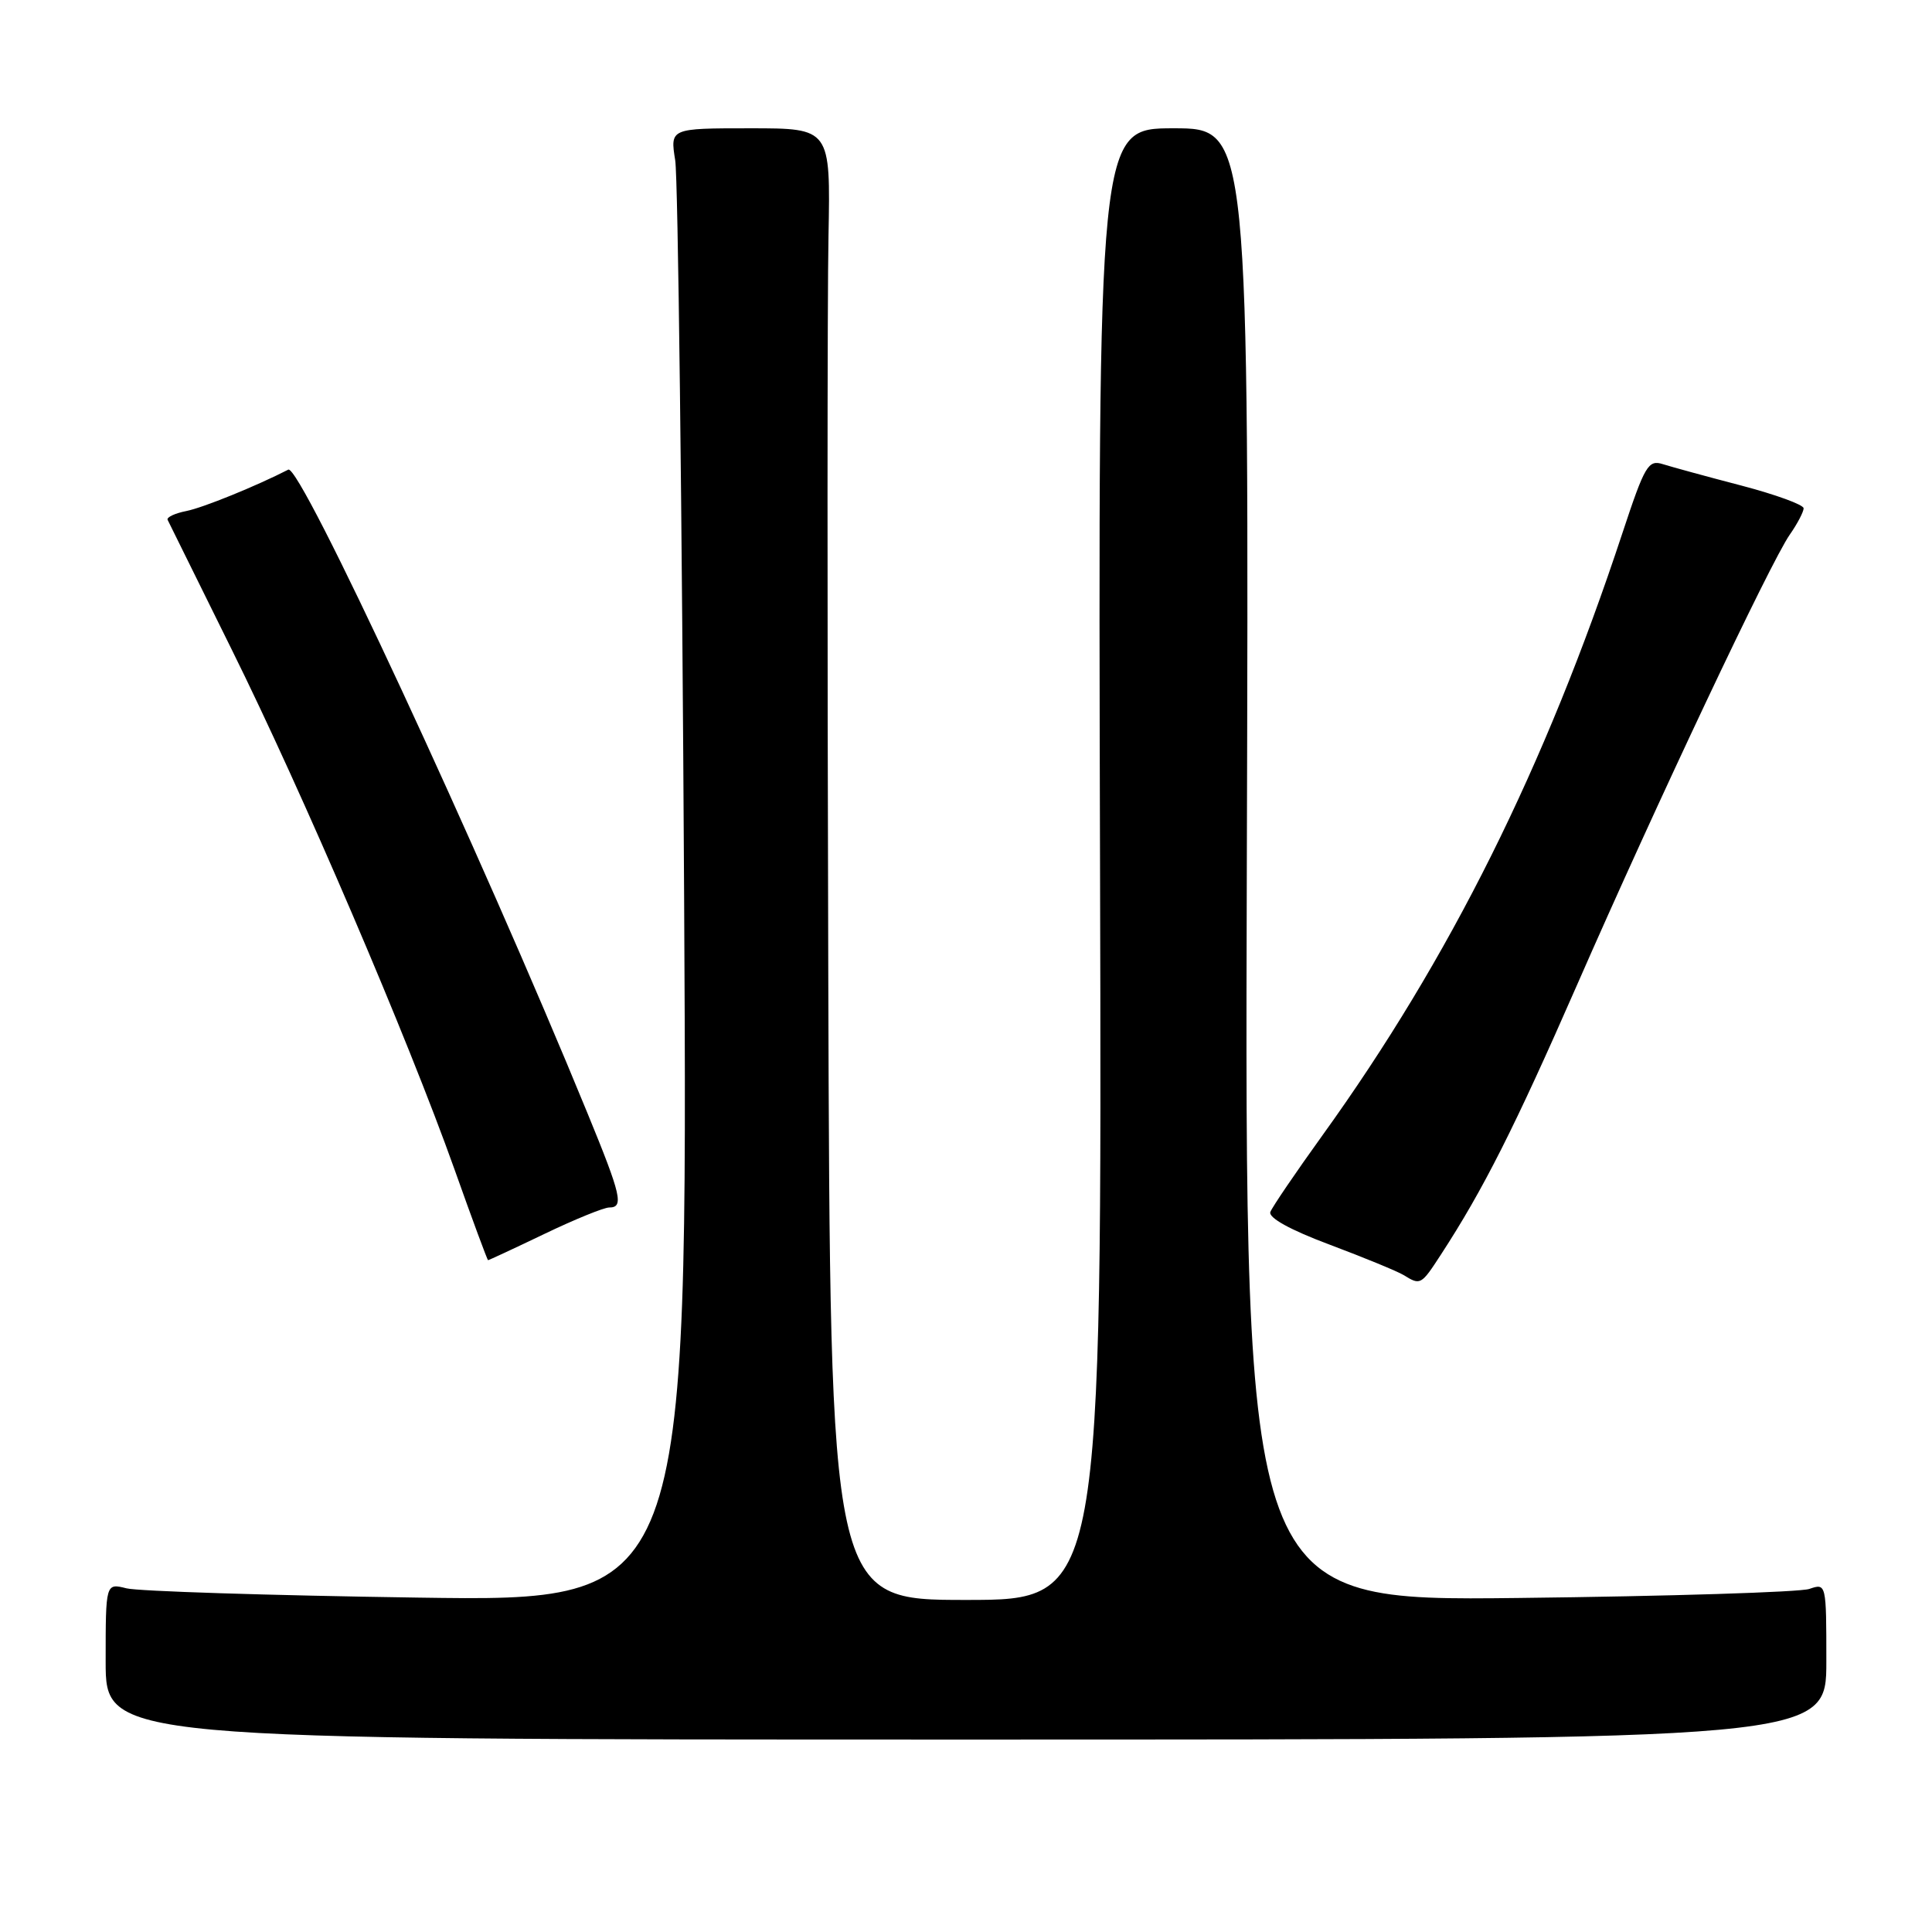 <?xml version="1.0" encoding="UTF-8" standalone="no"?>
<!DOCTYPE svg PUBLIC "-//W3C//DTD SVG 1.1//EN" "http://www.w3.org/Graphics/SVG/1.1/DTD/svg11.dtd" >
<svg xmlns="http://www.w3.org/2000/svg" xmlns:xlink="http://www.w3.org/1999/xlink" version="1.1" viewBox="0 0 256 256">
 <g >
 <path fill="currentColor"
d=" M 242.00 220.13 C 242.00 209.82 241.99 209.77 239.75 210.54 C 238.51 210.97 221.17 211.51 201.21 211.74 C 164.92 212.15 164.92 212.15 165.21 114.58 C 165.50 17.00 165.50 17.00 155.50 17.00 C 145.50 17.00 145.50 17.00 145.76 114.50 C 146.02 212.00 146.02 212.00 128.01 212.00 C 110.00 212.00 110.00 212.00 109.75 128.75 C 109.61 82.96 109.62 39.09 109.78 31.25 C 110.05 17.00 110.05 17.00 99.42 17.00 C 88.79 17.00 88.79 17.00 89.47 21.25 C 89.84 23.59 90.37 67.51 90.65 118.86 C 91.15 212.22 91.15 212.22 55.32 211.69 C 35.62 211.40 18.26 210.85 16.75 210.46 C 14.00 209.77 14.00 209.77 14.00 220.13 C 14.00 230.50 14.00 230.50 128.00 230.50 C 242.00 230.50 242.00 230.50 242.00 220.13 Z  M 190.93 166.24 C 196.52 157.66 200.68 149.43 208.97 130.50 C 219.50 106.46 234.59 74.52 237.15 70.85 C 238.17 69.39 238.99 67.81 238.99 67.35 C 238.98 66.88 235.27 65.53 230.74 64.34 C 226.21 63.16 221.54 61.88 220.36 61.51 C 218.40 60.88 217.95 61.65 214.97 70.66 C 204.75 101.62 192.10 127.02 175.23 150.44 C 171.69 155.36 168.58 159.93 168.33 160.59 C 168.04 161.35 170.96 162.97 176.18 164.92 C 180.76 166.64 185.18 168.46 186.00 168.96 C 188.22 170.33 188.30 170.29 190.93 166.24 Z  M 72.14 163.50 C 76.16 161.57 80.02 160.00 80.72 160.00 C 82.69 160.00 82.33 158.43 77.88 147.59 C 63.43 112.34 39.76 61.43 38.20 62.23 C 33.92 64.42 26.94 67.26 24.71 67.71 C 23.18 68.01 22.05 68.54 22.21 68.88 C 22.37 69.22 26.18 76.92 30.67 86.00 C 40.09 105.00 54.00 137.47 60.22 154.94 C 62.57 161.56 64.58 166.98 64.67 166.98 C 64.76 166.99 68.12 165.43 72.14 163.50 Z "/>
</g>
</svg>